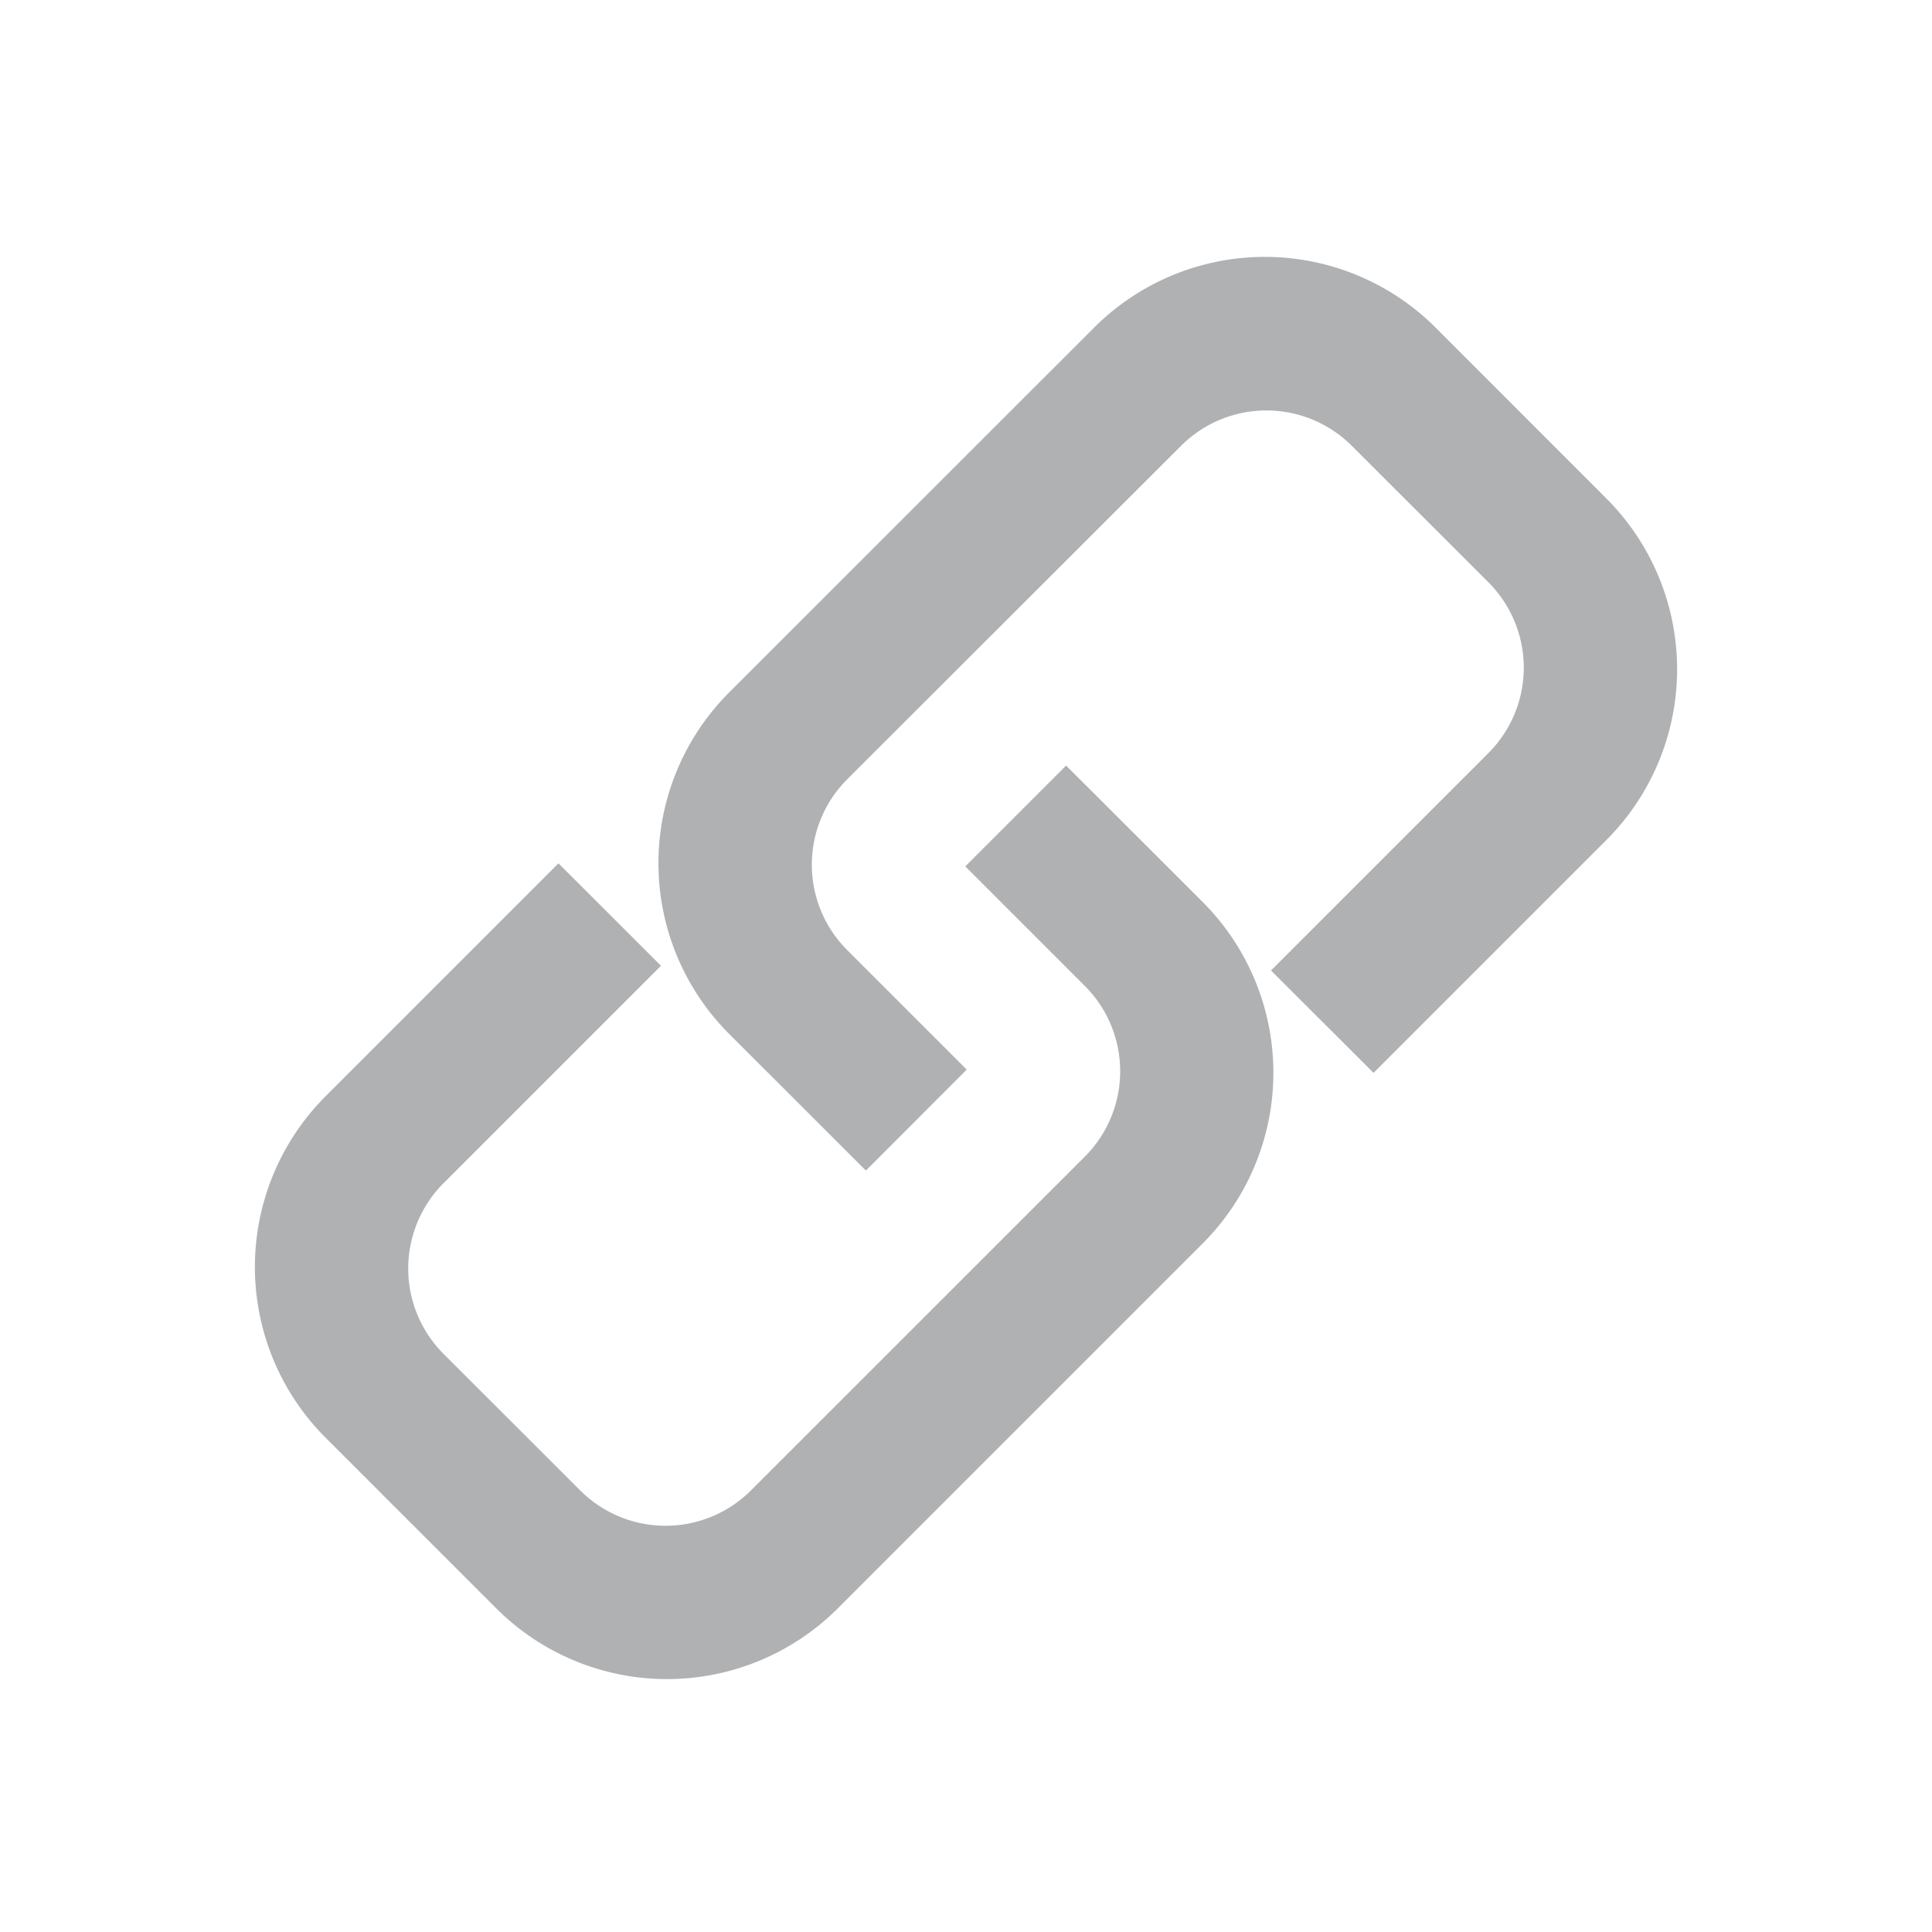 <svg width="16" height="16" viewBox="0 0 16 16" fill="none" xmlns="http://www.w3.org/2000/svg"><rect id="frame" width="16" height="16" fill="none"/><path fill-rule="evenodd" clip-rule="evenodd" d="M9.06 2.714a2 2 0 0 1 2.83 0l1.413 1.414a2 2 0 0 1 0 2.829l-1.928 1.928-.849-.848 1.8-1.8a1 1 0 0 0 0-1.415l-1.131-1.13a1 1 0 0 0-1.414 0L7.016 6.454a1 1 0 0 0 0 1.414l.99.99-.835.836-1.132-1.131a2 2 0 0 1 0-2.829l3.022-3.021z" fill="#AFB1B3"/><path fill-rule="evenodd" clip-rule="evenodd" d="M4.625 7.15L2.697 9.078a2 2 0 0 0 0 2.829L4.11 13.32a2 2 0 0 0 2.828 0l3.022-3.022a2 2 0 0 0 0-2.828L8.829 6.34l-.835.835.99.99a1 1 0 0 1 0 1.414l-2.765 2.764a1 1 0 0 1-1.414 0l-1.131-1.13a1 1 0 0 1 0-1.415l1.8-1.8-.849-.848z" fill="#AFB1B3"/></svg>